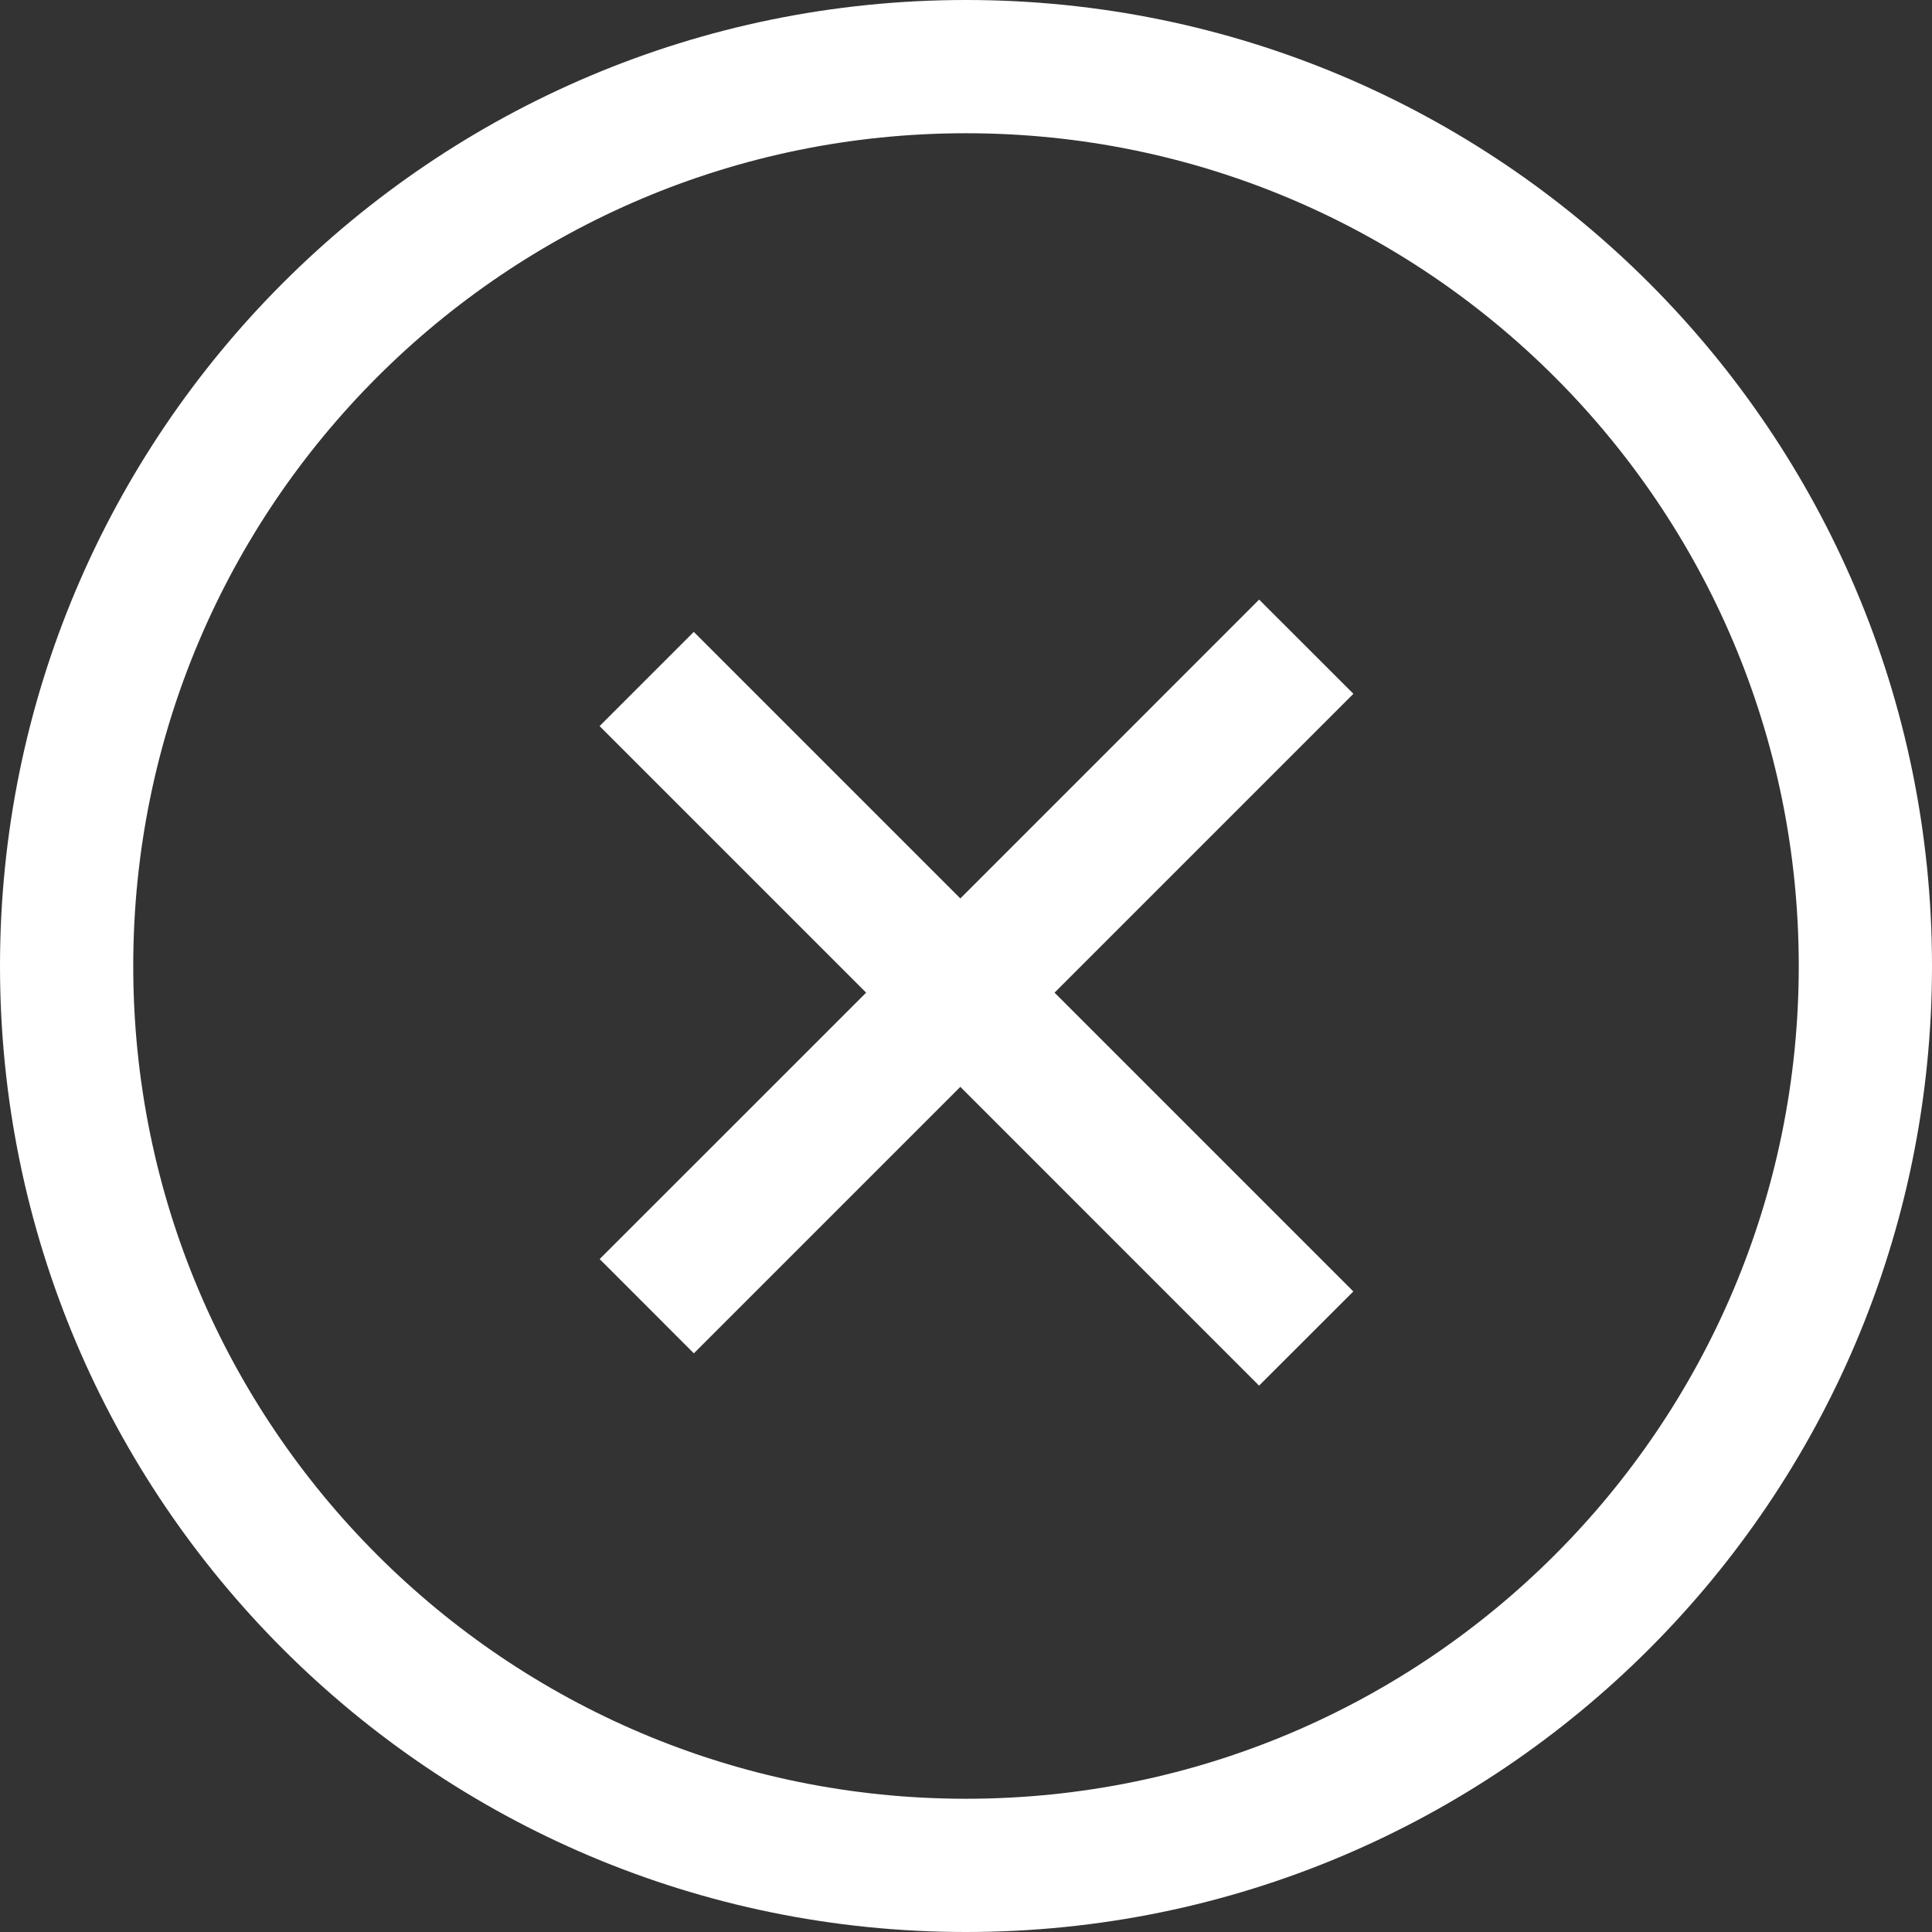 <svg width="29" height="29" viewBox="0 0 29 29" fill="none" xmlns="http://www.w3.org/2000/svg">
<rect x="0" y="0" width="29" height="29" fill="#333333" stroke="none"/>
<path fill-rule="evenodd" clip-rule="evenodd" d="M14.5 27C7.596 27 2 21.404 2 14.5C2 7.596 7.596 2 14.5 2C21.404 2 27 7.596 27 14.5C27 21.404 21.404 27 14.5 27ZM0 14.5C0 6.492 6.492 0 14.5 0C22.508 0 29 6.492 29 14.5C29 22.508 22.508 29 14.5 29C6.492 29 0 22.508 0 14.5ZM9.001 18.899L13.001 14.9L9 10.899L10.414 9.485L14.415 13.486L18.9 9L20.315 10.414L15.829 14.9L20.314 19.385L18.899 20.799L14.415 16.314L10.415 20.314L9.001 18.899Z" fill="white"/>
</svg>
